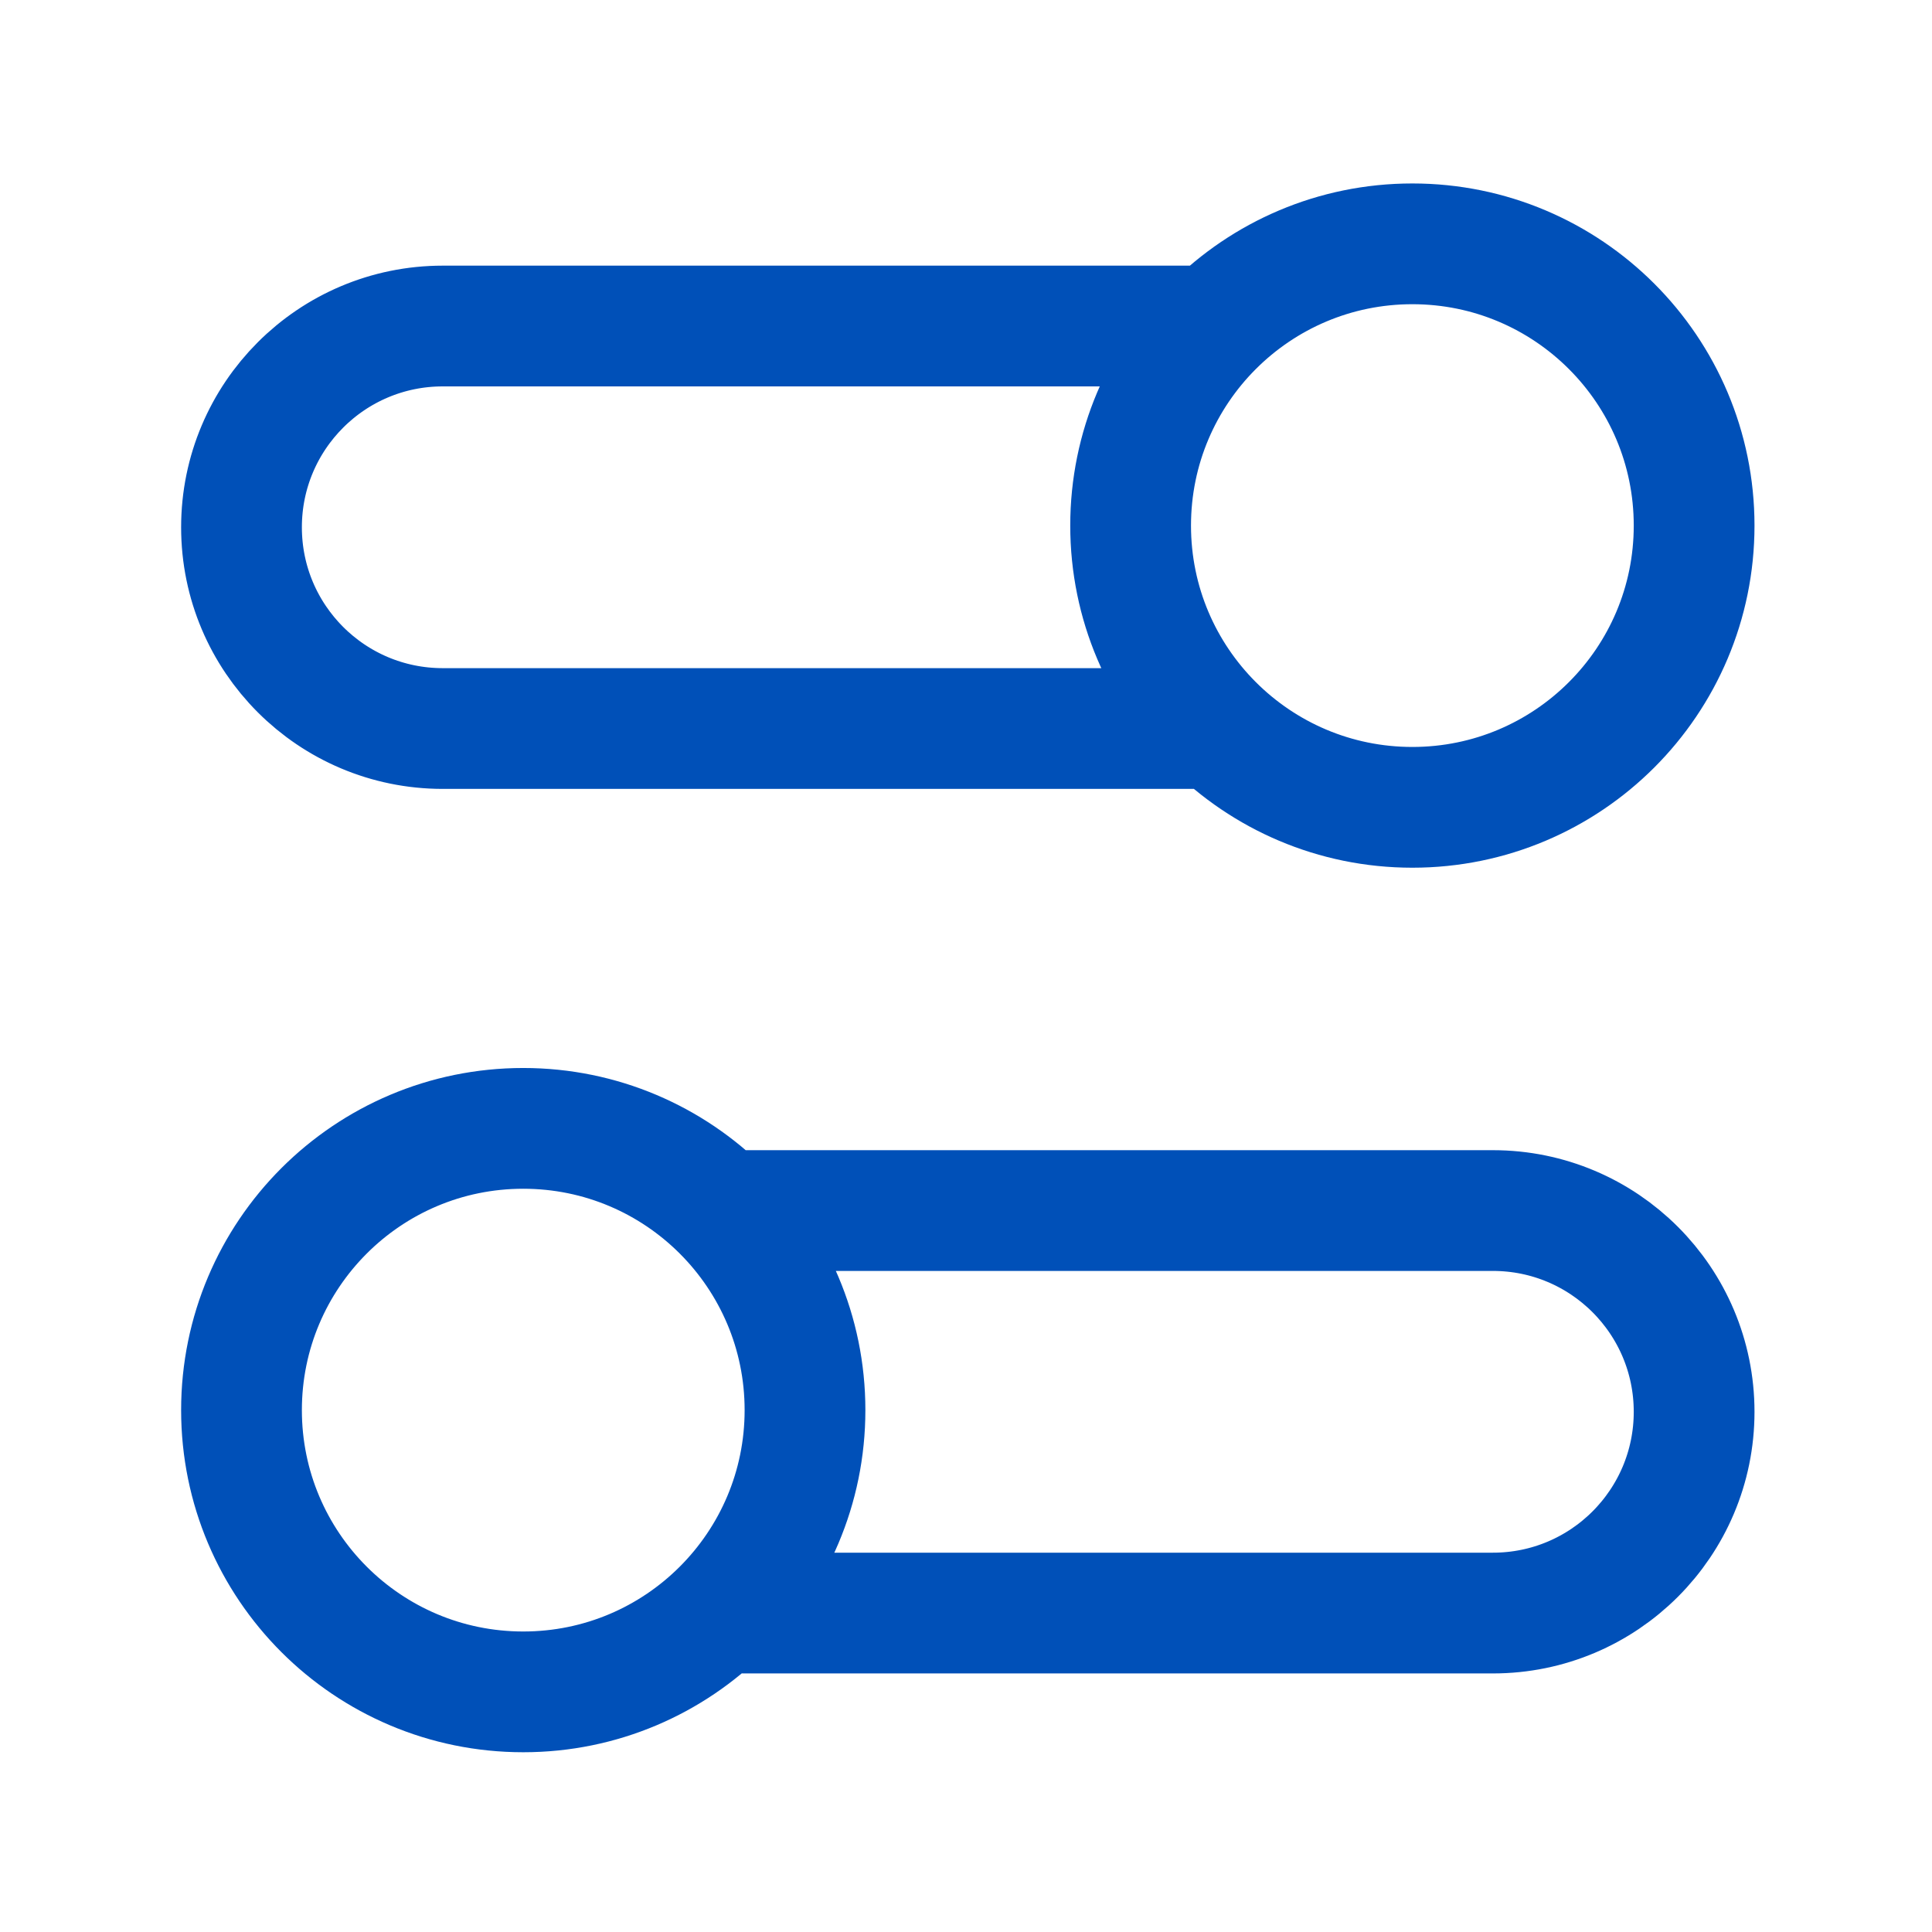 <svg width="24" height="24" viewBox="0 0 24 24" fill="none" xmlns="http://www.w3.org/2000/svg">
<g id="Icons/settings">
<path id="Icon" d="M14.865 4.05H5.5C4.119 4.05 3 5.17 3 6.55C3 7.931 4.119 9.05 5.5 9.05H14.865M9.247 15.038H18.545C19.926 15.038 21.045 16.157 21.045 17.538C21.045 18.919 19.926 20.038 18.545 20.038H9.247M21.045 6.529C21.045 8.462 19.478 10.029 17.545 10.029C15.612 10.029 14.045 8.462 14.045 6.529C14.045 4.596 15.612 3.029 17.545 3.029C19.478 3.029 21.045 4.596 21.045 6.529ZM3 17.517C3 19.45 4.567 21.017 6.5 21.017C8.433 21.017 10 19.45 10 17.517C10 15.584 8.433 14.017 6.5 14.017C4.567 14.017 3 15.584 3 17.517Z" stroke="#0050B8" stroke-width="1.5" stroke-linecap="round" stroke-linejoin="round"/>
</g>
</svg>
